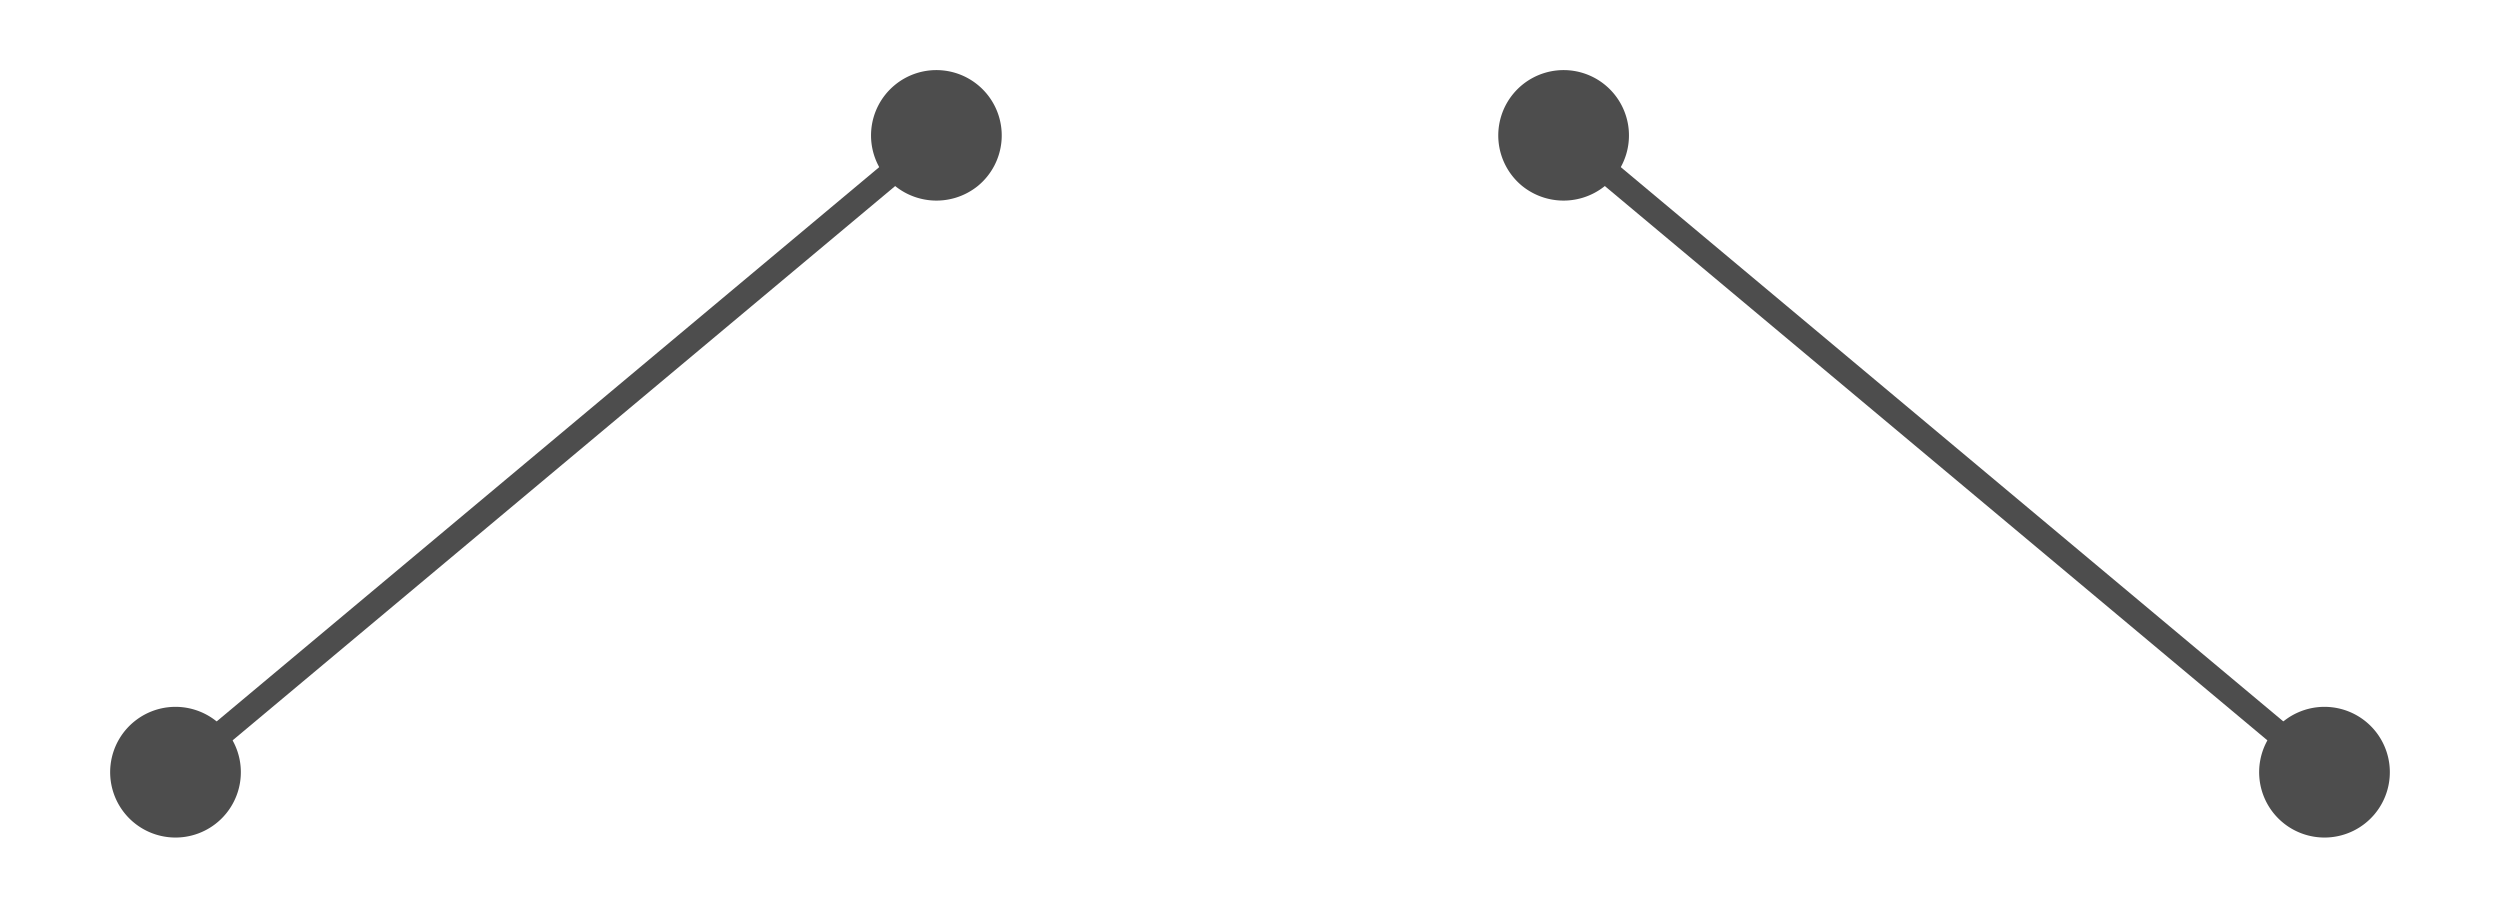 <svg xmlns="http://www.w3.org/2000/svg" viewBox="0 0 505 186"><title>lines</title><g id="wo_bist_du_" data-name="wo_bist_du?"><line x1="36.1" y1="155.4" x2="189.1" y2="27.4" style="fill:#fff"/><line x1="36.1" y1="155.4" x2="189.1" y2="27.4" style="fill:none;stroke:#4d4d4d;stroke-linecap:round;stroke-miterlimit:10;stroke-width:5px"/><path d="M44.6,165.5a13.2,13.2,0,1,1-16.9-20.2,13.2,13.2,0,0,1,16.9,20.2Z" style="fill:#4d4d4d"/><path d="M197.6,37.5A13.2,13.2,0,1,0,179,35.8,13.3,13.3,0,0,0,197.6,37.5Z" style="fill:#4d4d4d"/><line x1="315.9" y1="27.4" x2="468.9" y2="155.4" style="fill:#fff"/><line x1="315.9" y1="27.4" x2="468.9" y2="155.4" style="fill:none;stroke:#4d4d4d;stroke-linecap:round;stroke-miterlimit:10;stroke-width:5px"/><path d="M307.4,37.5A13.2,13.2,0,1,1,326,35.8,13.3,13.3,0,0,1,307.4,37.5Z" style="fill:#4d4d4d"/><path d="M460.4,165.5a13.2,13.2,0,1,0,16.9-20.2,13.2,13.2,0,0,0-16.9,20.2Z" style="fill:#4d4d4d"/></g></svg>